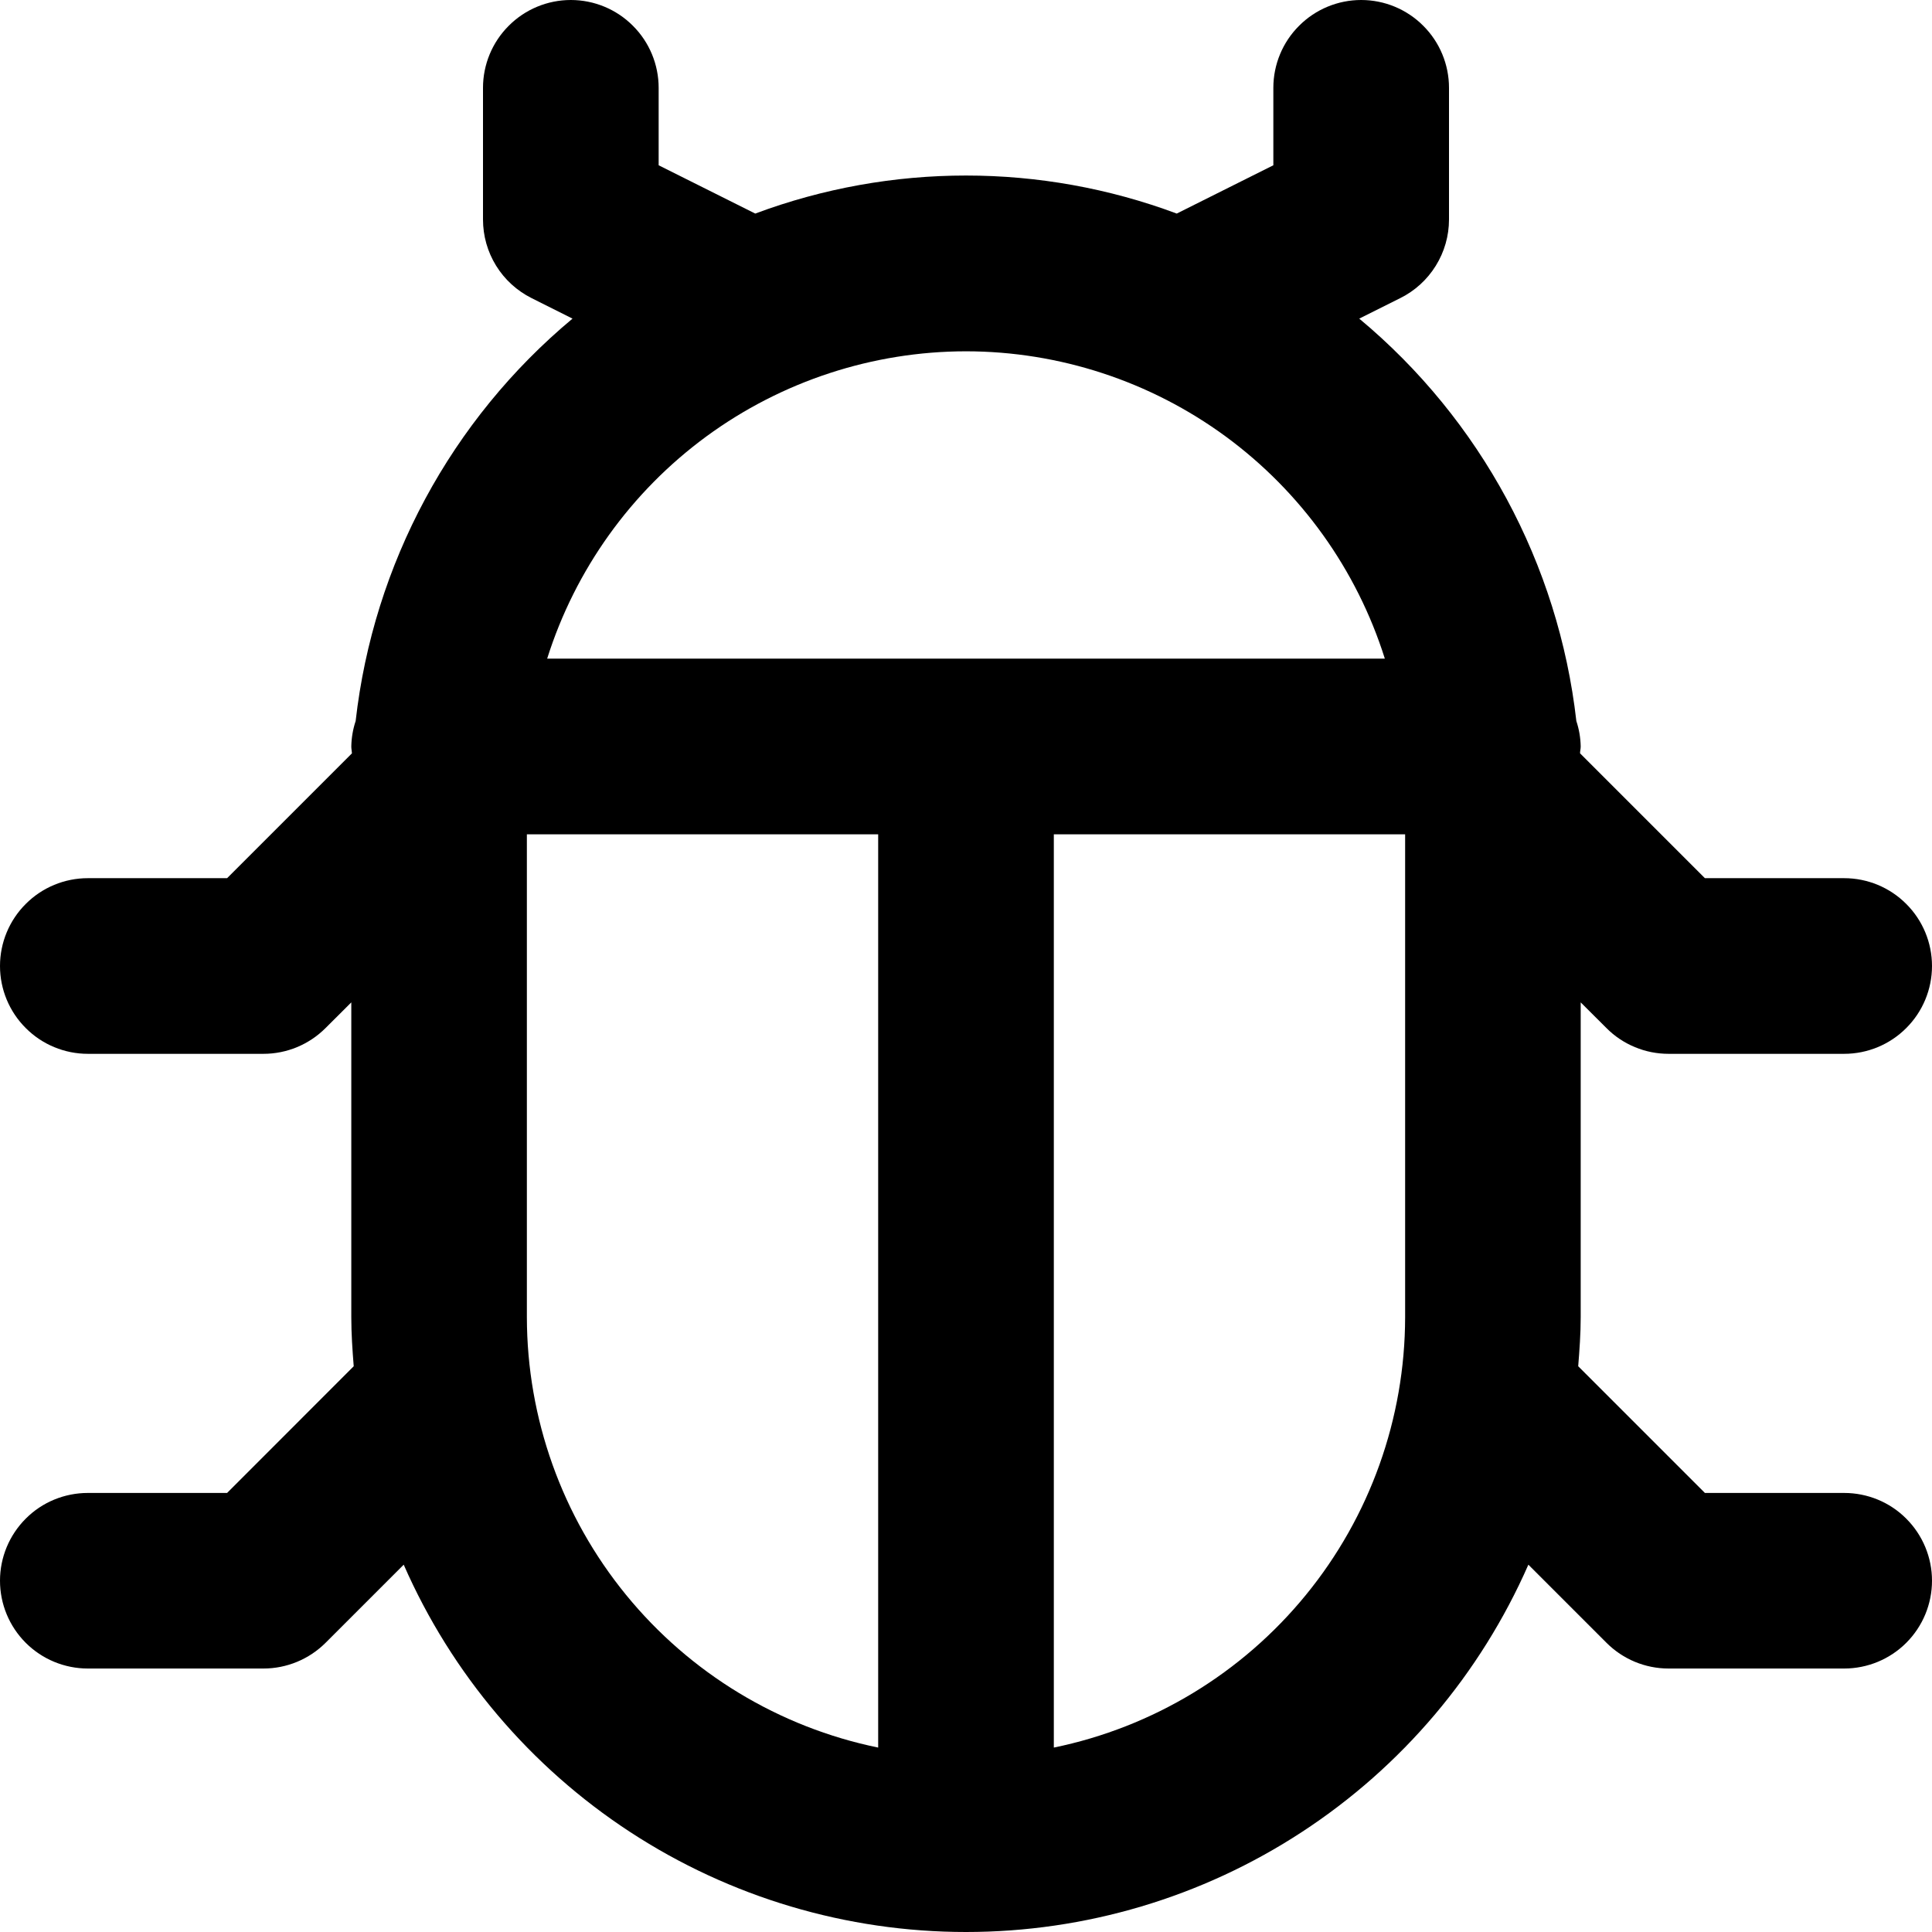 <svg width="24" height="24" viewBox="0 0 24 24" fill="none" xmlns="http://www.w3.org/2000/svg">
<g clip-path="url(#clip0_166_655)">
<path d="M1.091 18.546C0.802 18.546 0.524 18.66 0.32 18.865C0.115 19.07 0 19.347 0 19.636C0 19.926 0.115 20.203 0.32 20.408C0.524 20.612 0.802 20.727 1.091 20.727H3.273C3.562 20.727 3.839 20.612 4.044 20.408L5.015 19.437C5.61 20.794 6.588 21.948 7.828 22.758C9.069 23.569 10.519 24 12 24C13.482 24 14.932 23.569 16.172 22.758C17.413 21.948 18.39 20.794 18.986 19.437L19.957 20.408C20.161 20.612 20.438 20.727 20.727 20.727H22.909C23.198 20.727 23.476 20.612 23.68 20.408C23.885 20.203 24 19.926 24 19.636C24 19.347 23.885 19.07 23.68 18.865C23.476 18.66 23.198 18.546 22.909 18.546H21.179L19.605 16.972C19.621 16.771 19.636 16.569 19.636 16.364V12.452L19.956 12.771C20.057 12.873 20.177 12.953 20.31 13.008C20.442 13.063 20.584 13.091 20.727 13.091H22.909C23.198 13.091 23.476 12.976 23.68 12.771C23.885 12.567 24 12.289 24 12C24 11.711 23.885 11.433 23.68 11.229C23.476 11.024 23.198 10.909 22.909 10.909H21.179L19.628 9.358C19.628 9.329 19.636 9.303 19.636 9.273C19.634 9.165 19.616 9.059 19.582 8.957C19.36 7.006 18.394 5.215 16.885 3.958L17.395 3.703C17.576 3.613 17.729 3.474 17.836 3.301C17.943 3.129 18 2.93 18 2.727V1.091C18 0.802 17.885 0.524 17.68 0.32C17.476 0.115 17.198 0 16.909 0C16.62 0 16.342 0.115 16.138 0.32C15.933 0.524 15.818 0.802 15.818 1.091V2.053L14.618 2.653C12.93 2.023 11.07 2.023 9.382 2.653L8.182 2.053V1.091C8.182 0.802 8.067 0.524 7.862 0.32C7.658 0.115 7.38 0 7.091 0C6.802 0 6.524 0.115 6.32 0.32C6.115 0.524 6 0.802 6 1.091V2.727C6 2.93 6.056 3.128 6.163 3.301C6.269 3.473 6.422 3.612 6.603 3.703L7.112 3.958C5.604 5.215 4.639 7.006 4.418 8.957C4.384 9.059 4.366 9.165 4.364 9.273C4.364 9.302 4.37 9.327 4.372 9.358L2.821 10.909H1.091C0.802 10.909 0.524 11.024 0.32 11.229C0.115 11.433 0 11.711 0 12C0 12.289 0.115 12.567 0.32 12.771C0.524 12.976 0.802 13.091 1.091 13.091H3.273C3.562 13.091 3.839 12.976 4.044 12.771L4.364 12.452V16.364C4.364 16.569 4.378 16.771 4.394 16.972L2.821 18.546H1.091ZM17.455 10.364V16.364C17.453 17.621 17.018 18.839 16.223 19.812C15.428 20.786 14.322 21.456 13.091 21.709V10.364H17.455ZM12 4.364C13.16 4.365 14.29 4.736 15.226 5.422C16.161 6.109 16.854 7.075 17.203 8.182H6.797C7.146 7.075 7.839 6.109 8.774 5.422C9.71 4.736 10.84 4.365 12 4.364ZM6.545 10.364H10.909V21.709C9.678 21.456 8.572 20.786 7.777 19.812C6.982 18.839 6.547 17.621 6.545 16.364V10.364Z" fill="currentColor"/>
</g>
<defs>
<clipPath id="clip0_166_655">
<rect width="24" height="24" fill="currentColor"/>
</clipPath>
</defs>
</svg>
